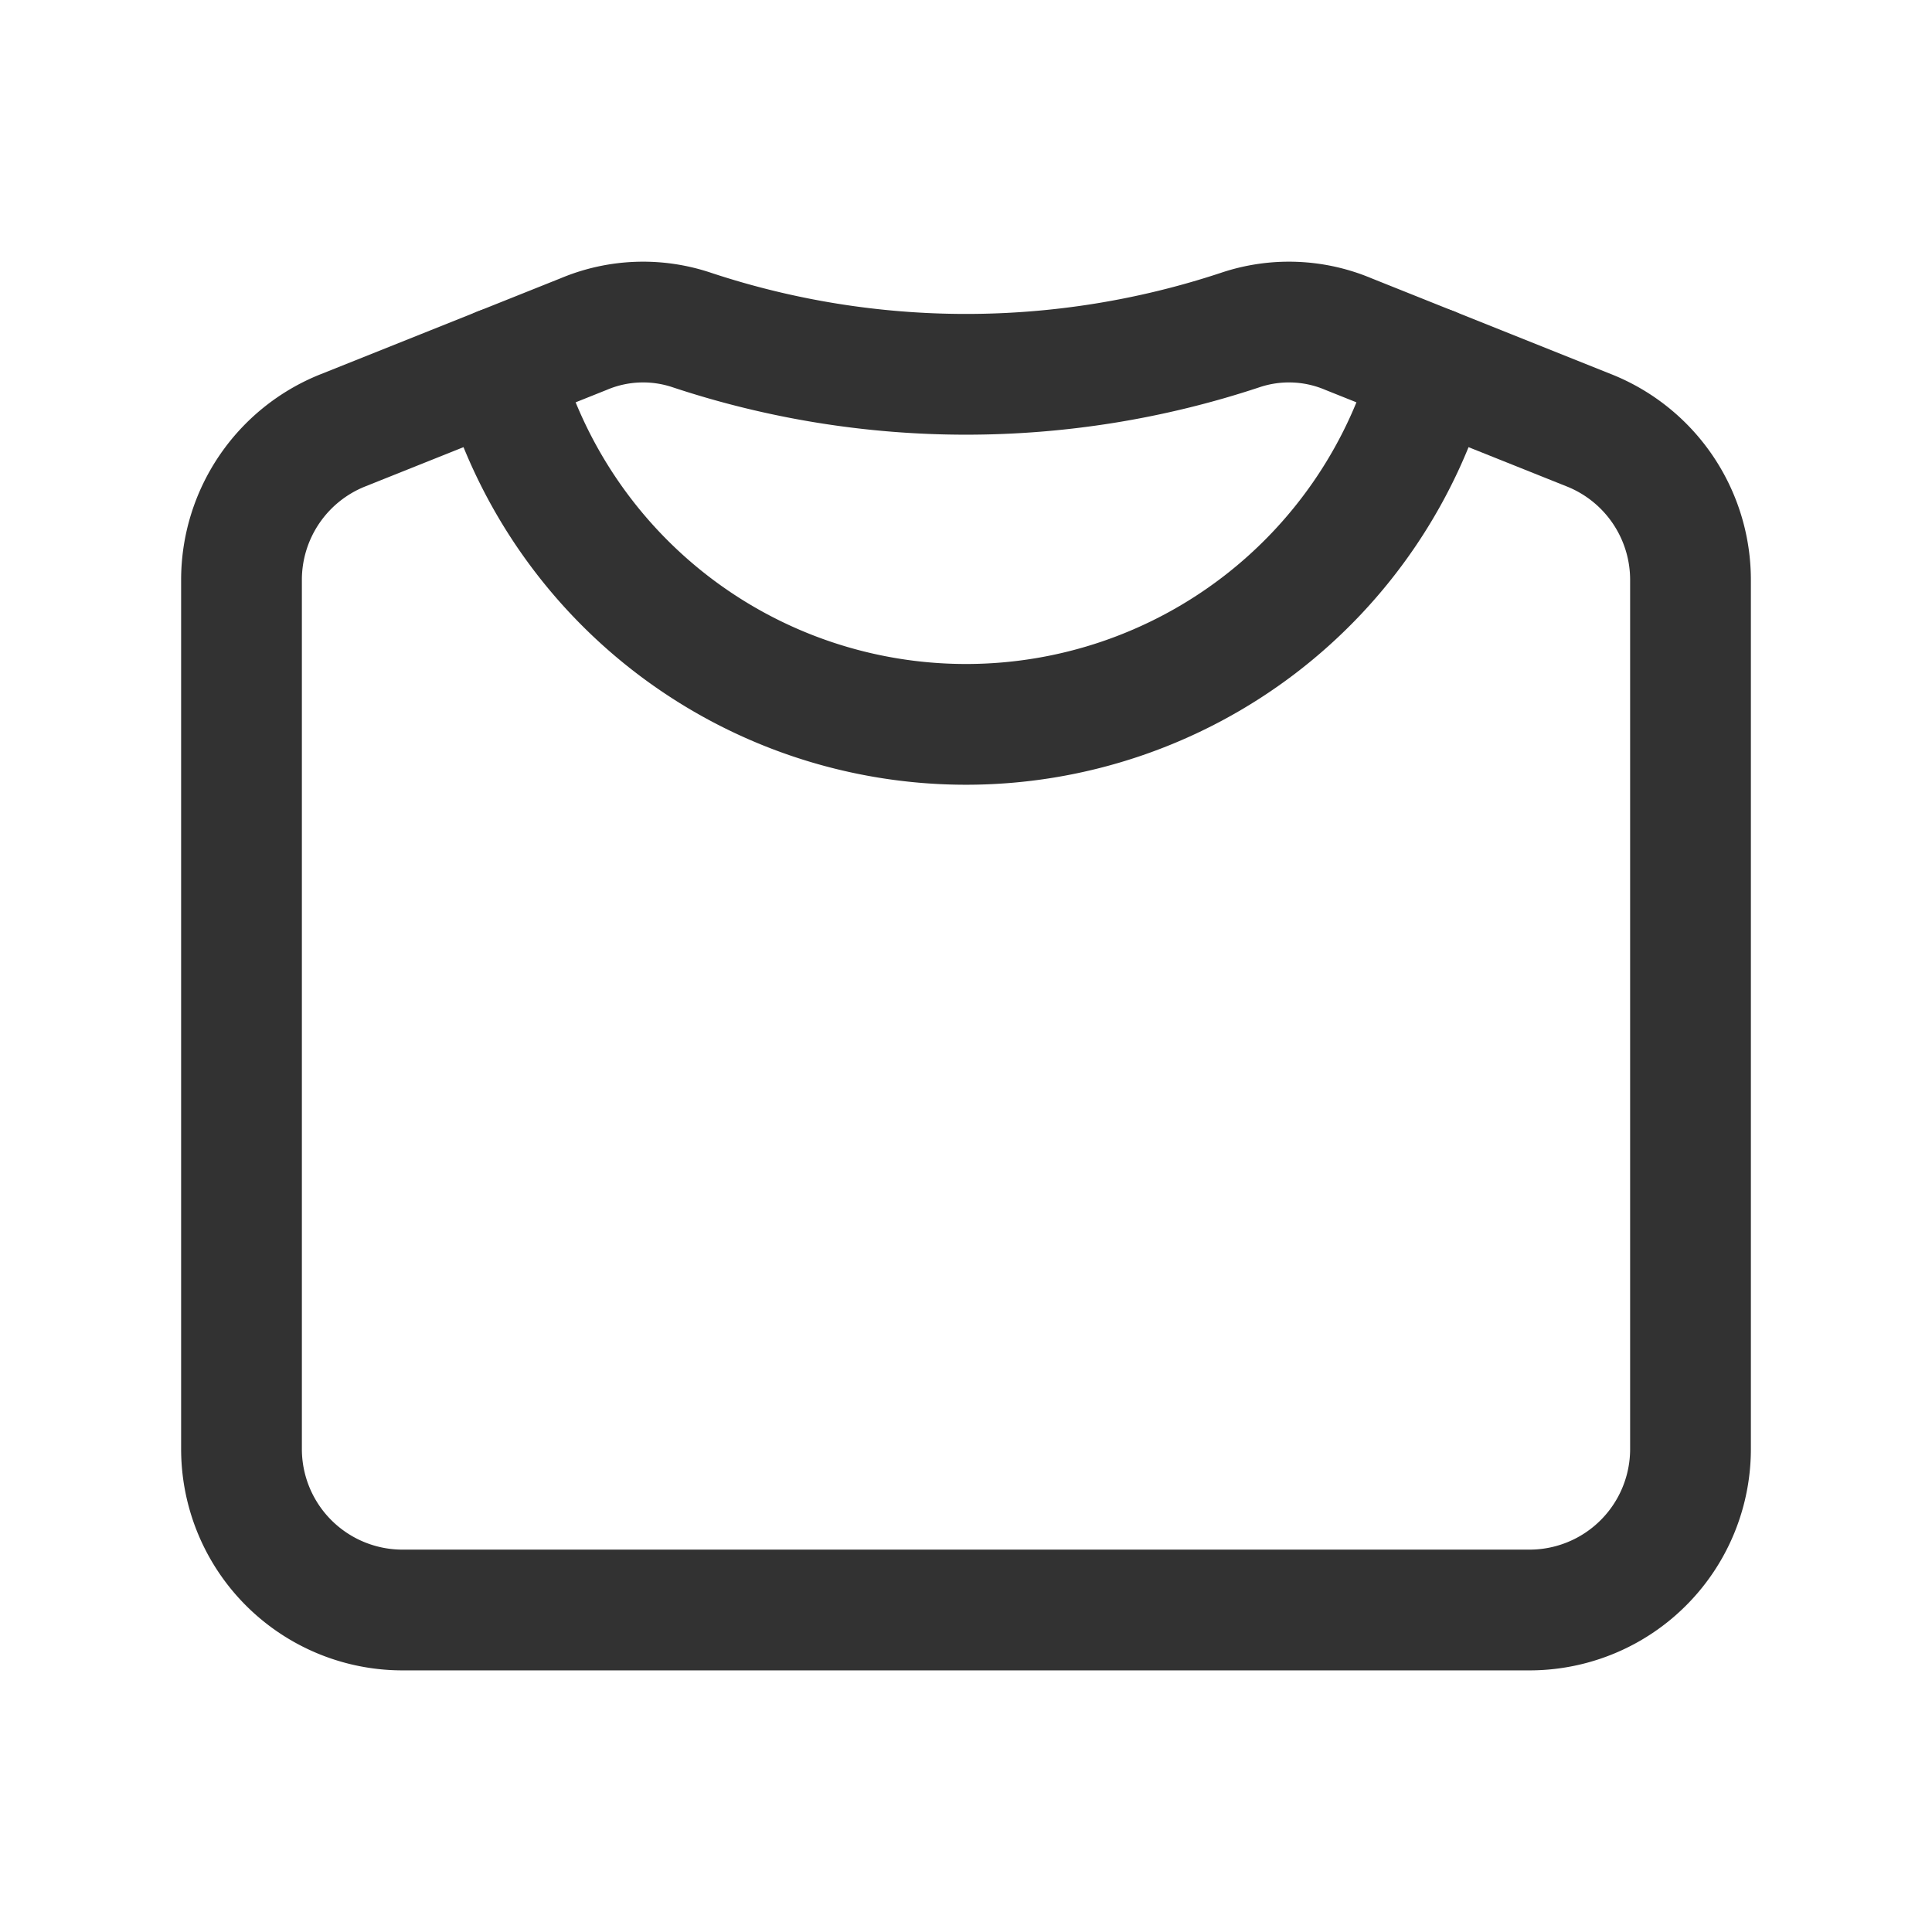 <svg xmlns="http://www.w3.org/2000/svg" viewBox="0 0 24 24"><g id="Layer_2" data-name="Layer 2"><rect width="24" height="24" fill="none"/><path d="M21,18V7.204a2,2,0,0,0-1.257-1.857L16.75,4.15a1.899,1.899,0,0,0-1.35-.048,10.822,10.822,0,0,1-6.799,0,1.899,1.899,0,0,0-1.35.048L4.257,5.347A2,2,0,0,0,3,7.204V18a2,2,0,0,0,2,2H19A2,2,0,0,0,21,18Z" fill="none" stroke="#323232" stroke-linecap="round" stroke-linejoin="round" stroke-width="1.5"/><path d="M17.787,4.565a5.993,5.993,0,0,1-11.573,0" fill="none" stroke="#323232" stroke-linecap="round" stroke-linejoin="round" stroke-width="1.5"/></g></svg>